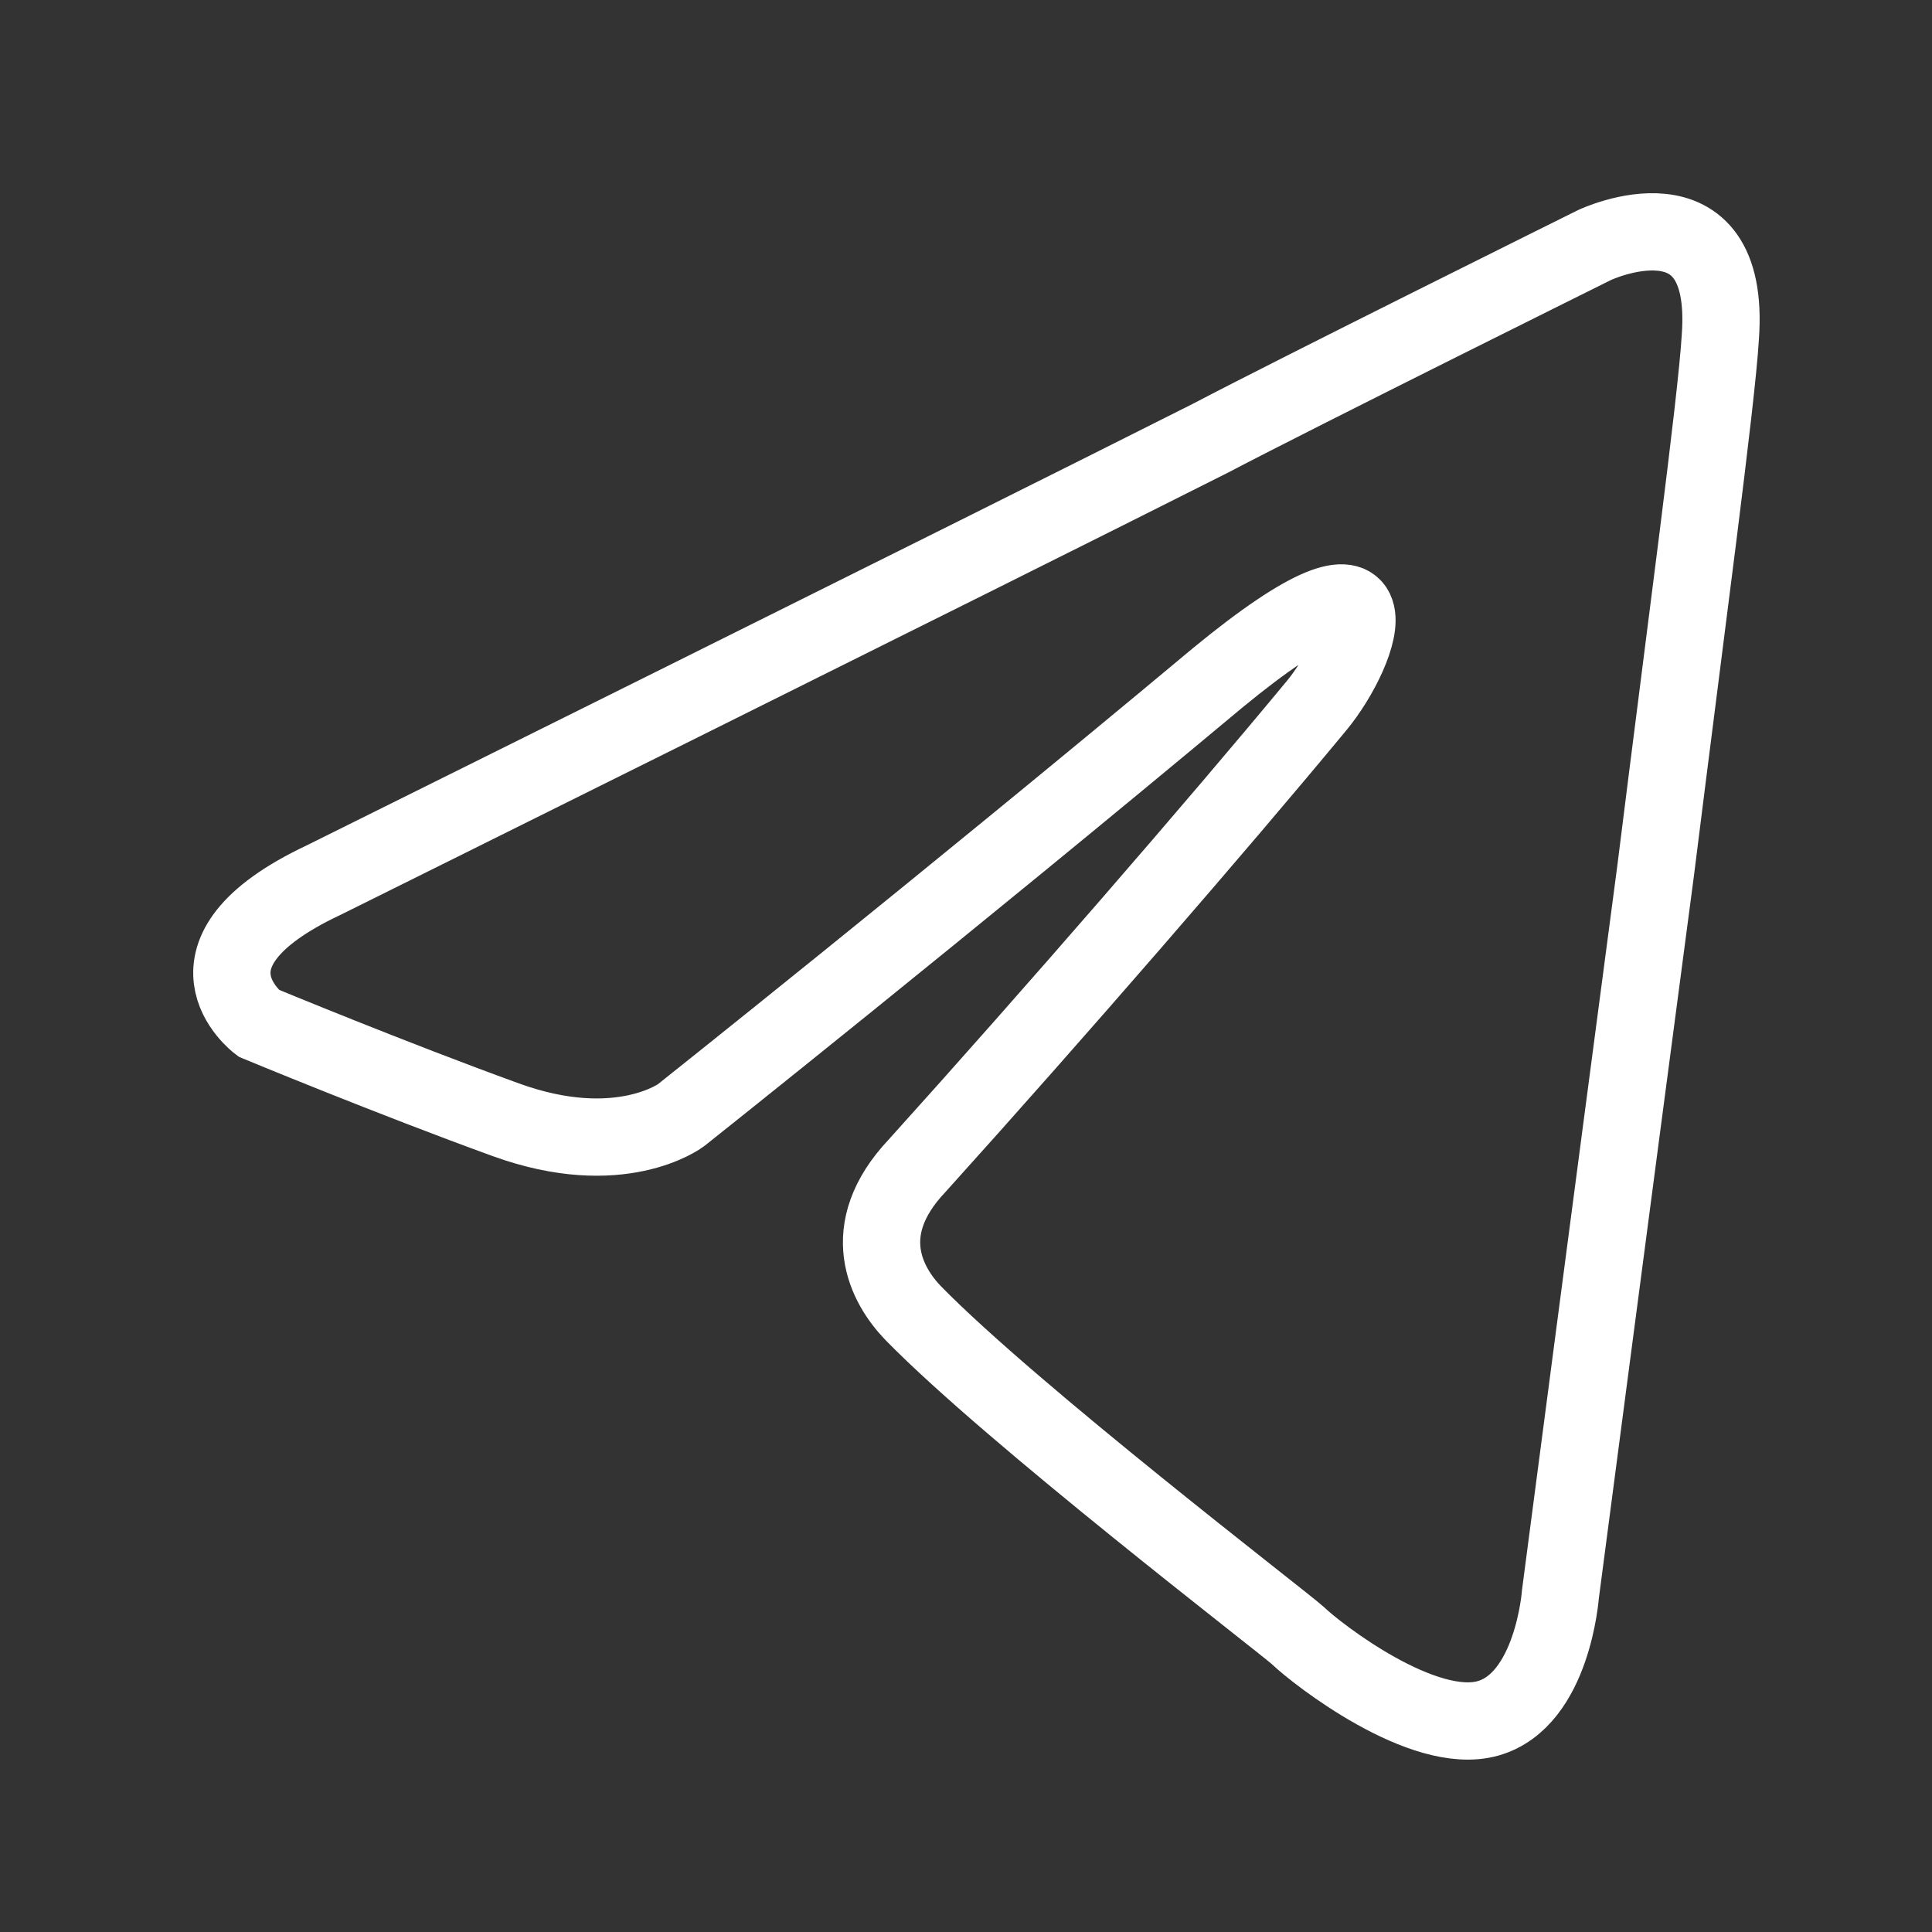 <svg width="25" height="25" viewBox="0 0 25 25" fill="none" xmlns="http://www.w3.org/2000/svg">
<rect x="0" y="0" width="25" height="25" fill="#333333" stroke="none"/>
<path d="M4.181 11.392C4.181 11.392 12.704 7.162 15.66 5.672C16.793 5.077 20.635 3.17 20.635 3.17C20.635 3.17 22.409 2.336 22.261 4.362C22.212 5.196 21.817 8.115 21.423 11.273C20.832 15.741 20.192 20.627 20.192 20.627C20.192 20.627 20.093 21.997 19.256 22.235C18.418 22.474 17.039 21.401 16.793 21.163C16.596 20.984 13.098 18.303 11.817 16.992C11.472 16.635 11.078 15.92 11.866 15.086C13.64 13.12 15.758 10.677 17.039 9.128C17.63 8.413 18.221 6.745 15.758 8.77C12.261 11.69 8.812 14.431 8.812 14.431C8.812 14.431 8.024 15.026 6.546 14.49C5.068 13.954 3.344 13.239 3.344 13.239C3.344 13.239 2.162 12.345 4.181 11.392H4.181Z" stroke="white"/>
</svg>
